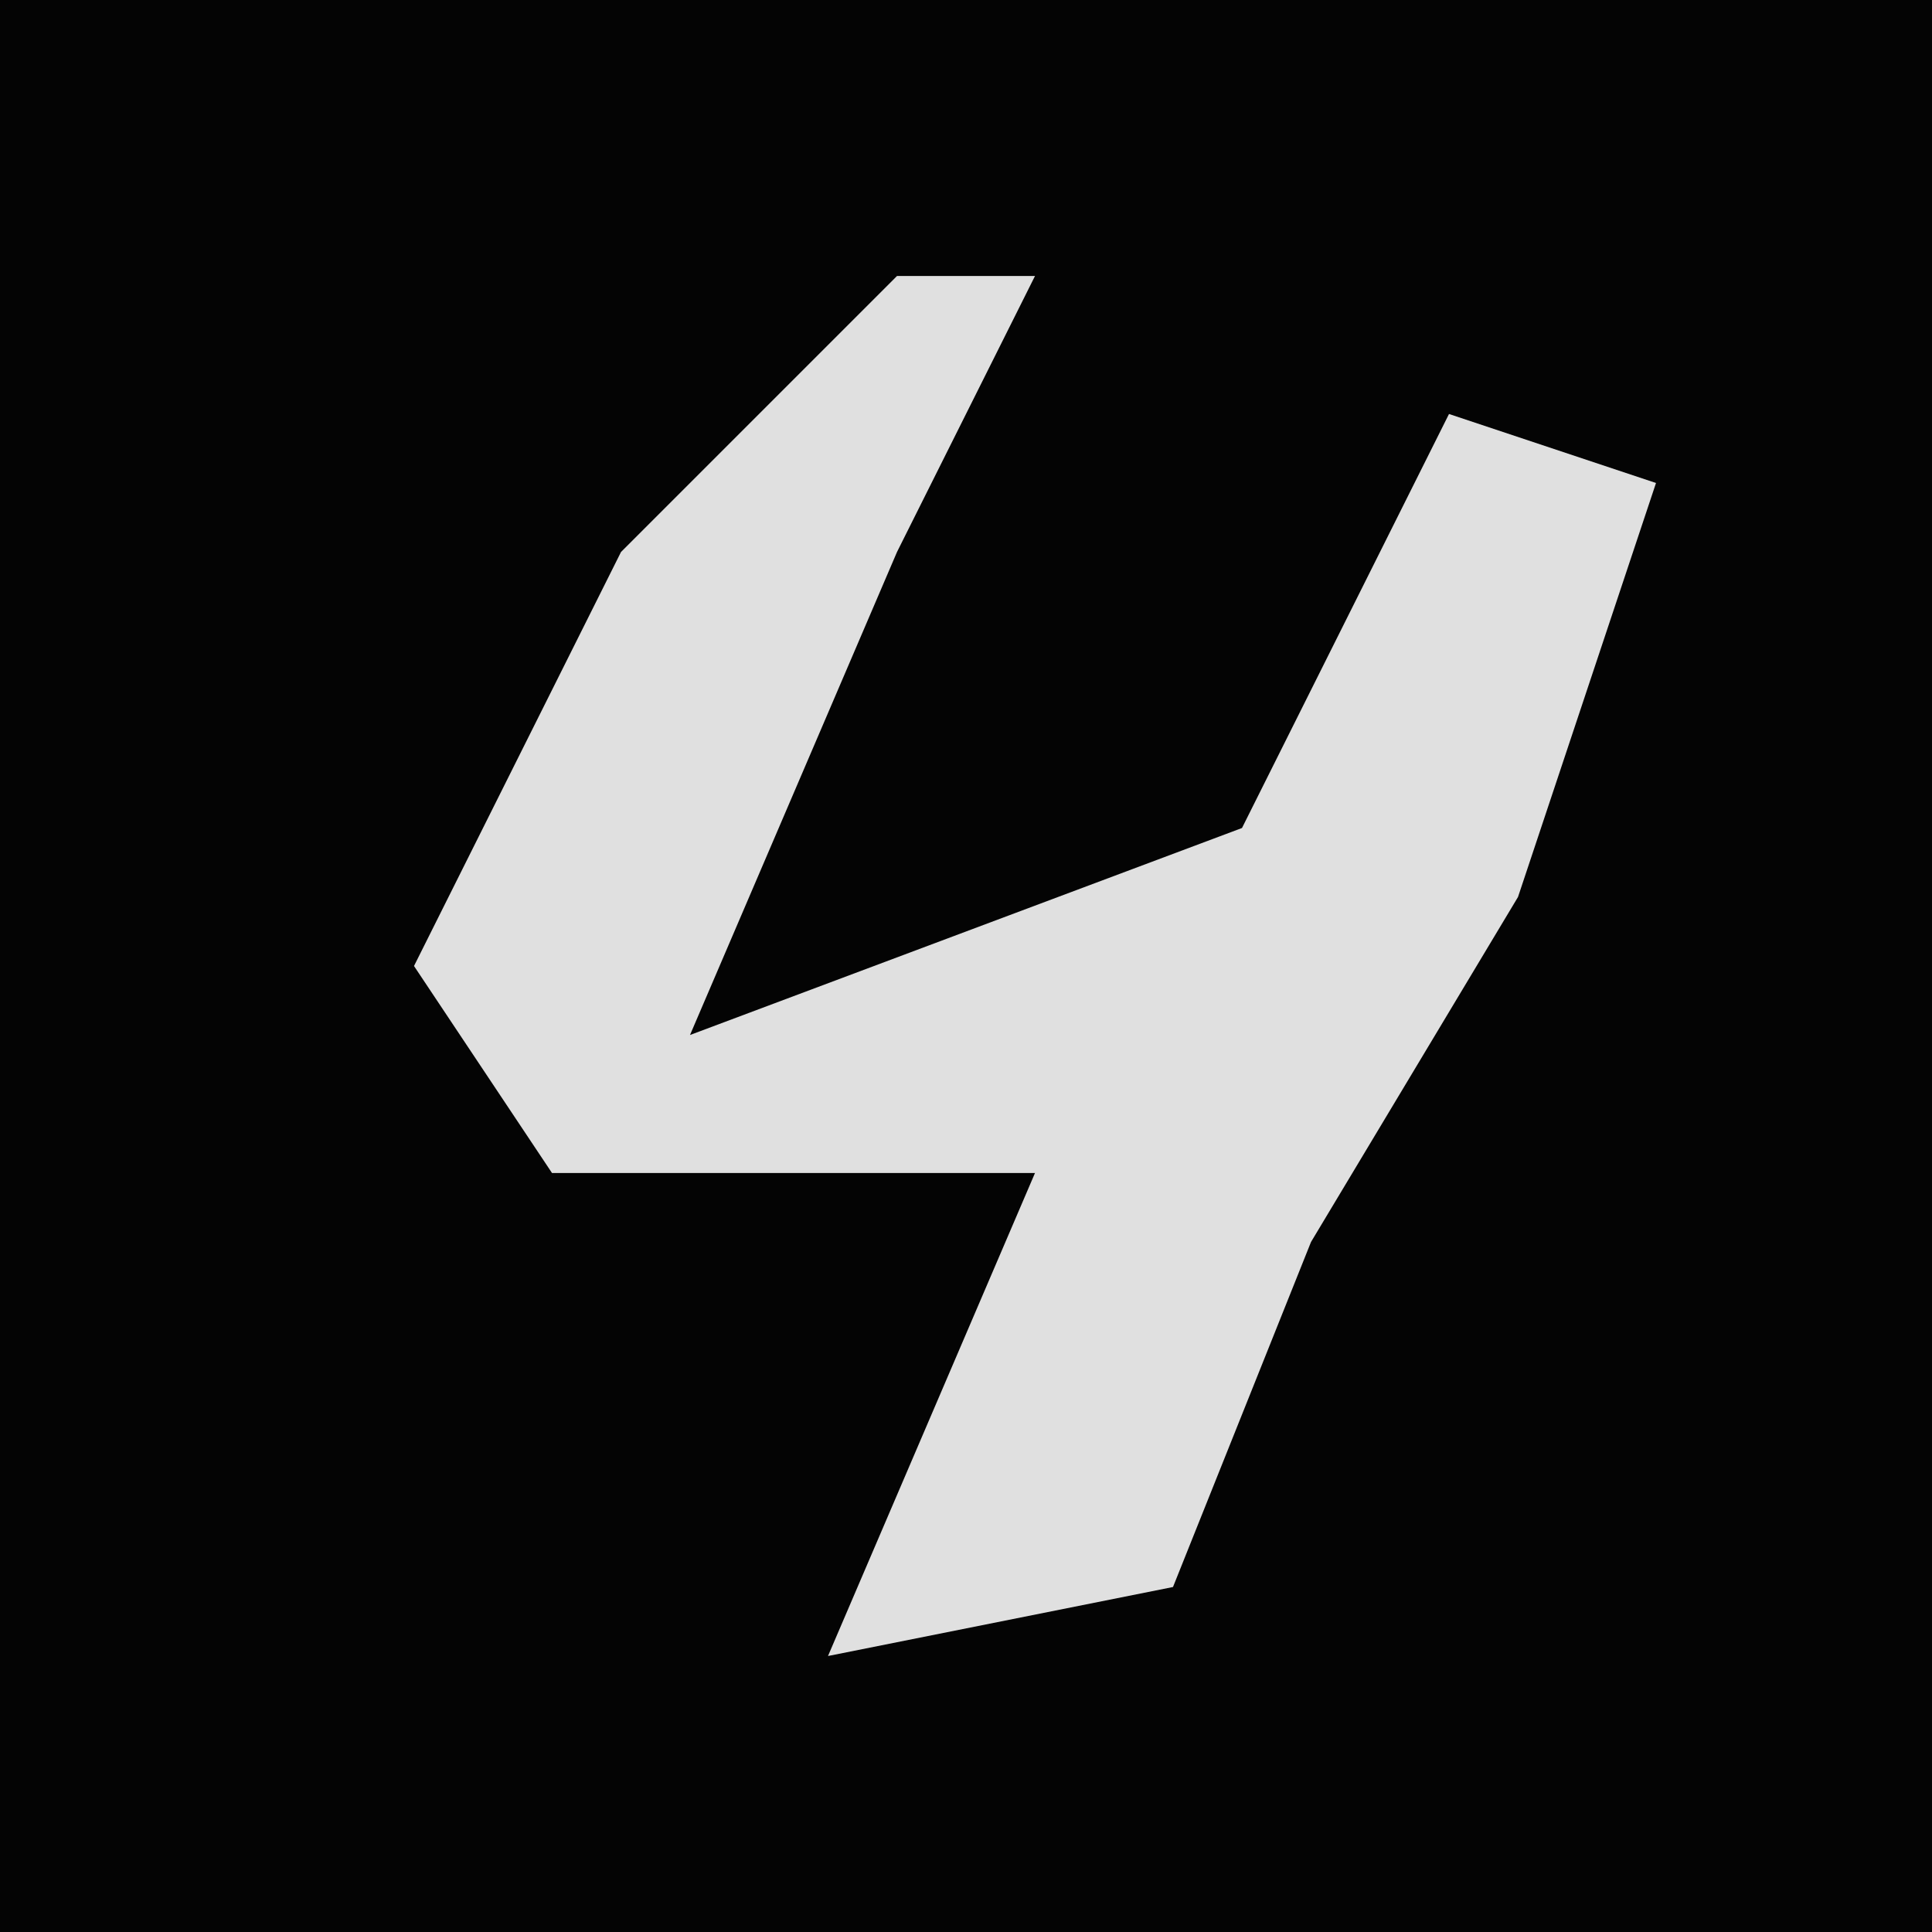 <?xml version="1.0" encoding="UTF-8"?>
<svg version="1.1" xmlns="http://www.w3.org/2000/svg" width="28" height="28">
<path d="M0,0 L28,0 L28,28 L0,28 Z " fill="#040404" transform="translate(0,0)"/>
<path d="M0,0 L2,0 L0,4 L-3,11 L5,8 L8,2 L11,3 L9,9 L6,14 L4,19 L-1,20 L2,13 L-5,13 L-7,10 L-4,4 Z " fill="#E0E0E0" transform="translate(13,4)"/>
</svg>

